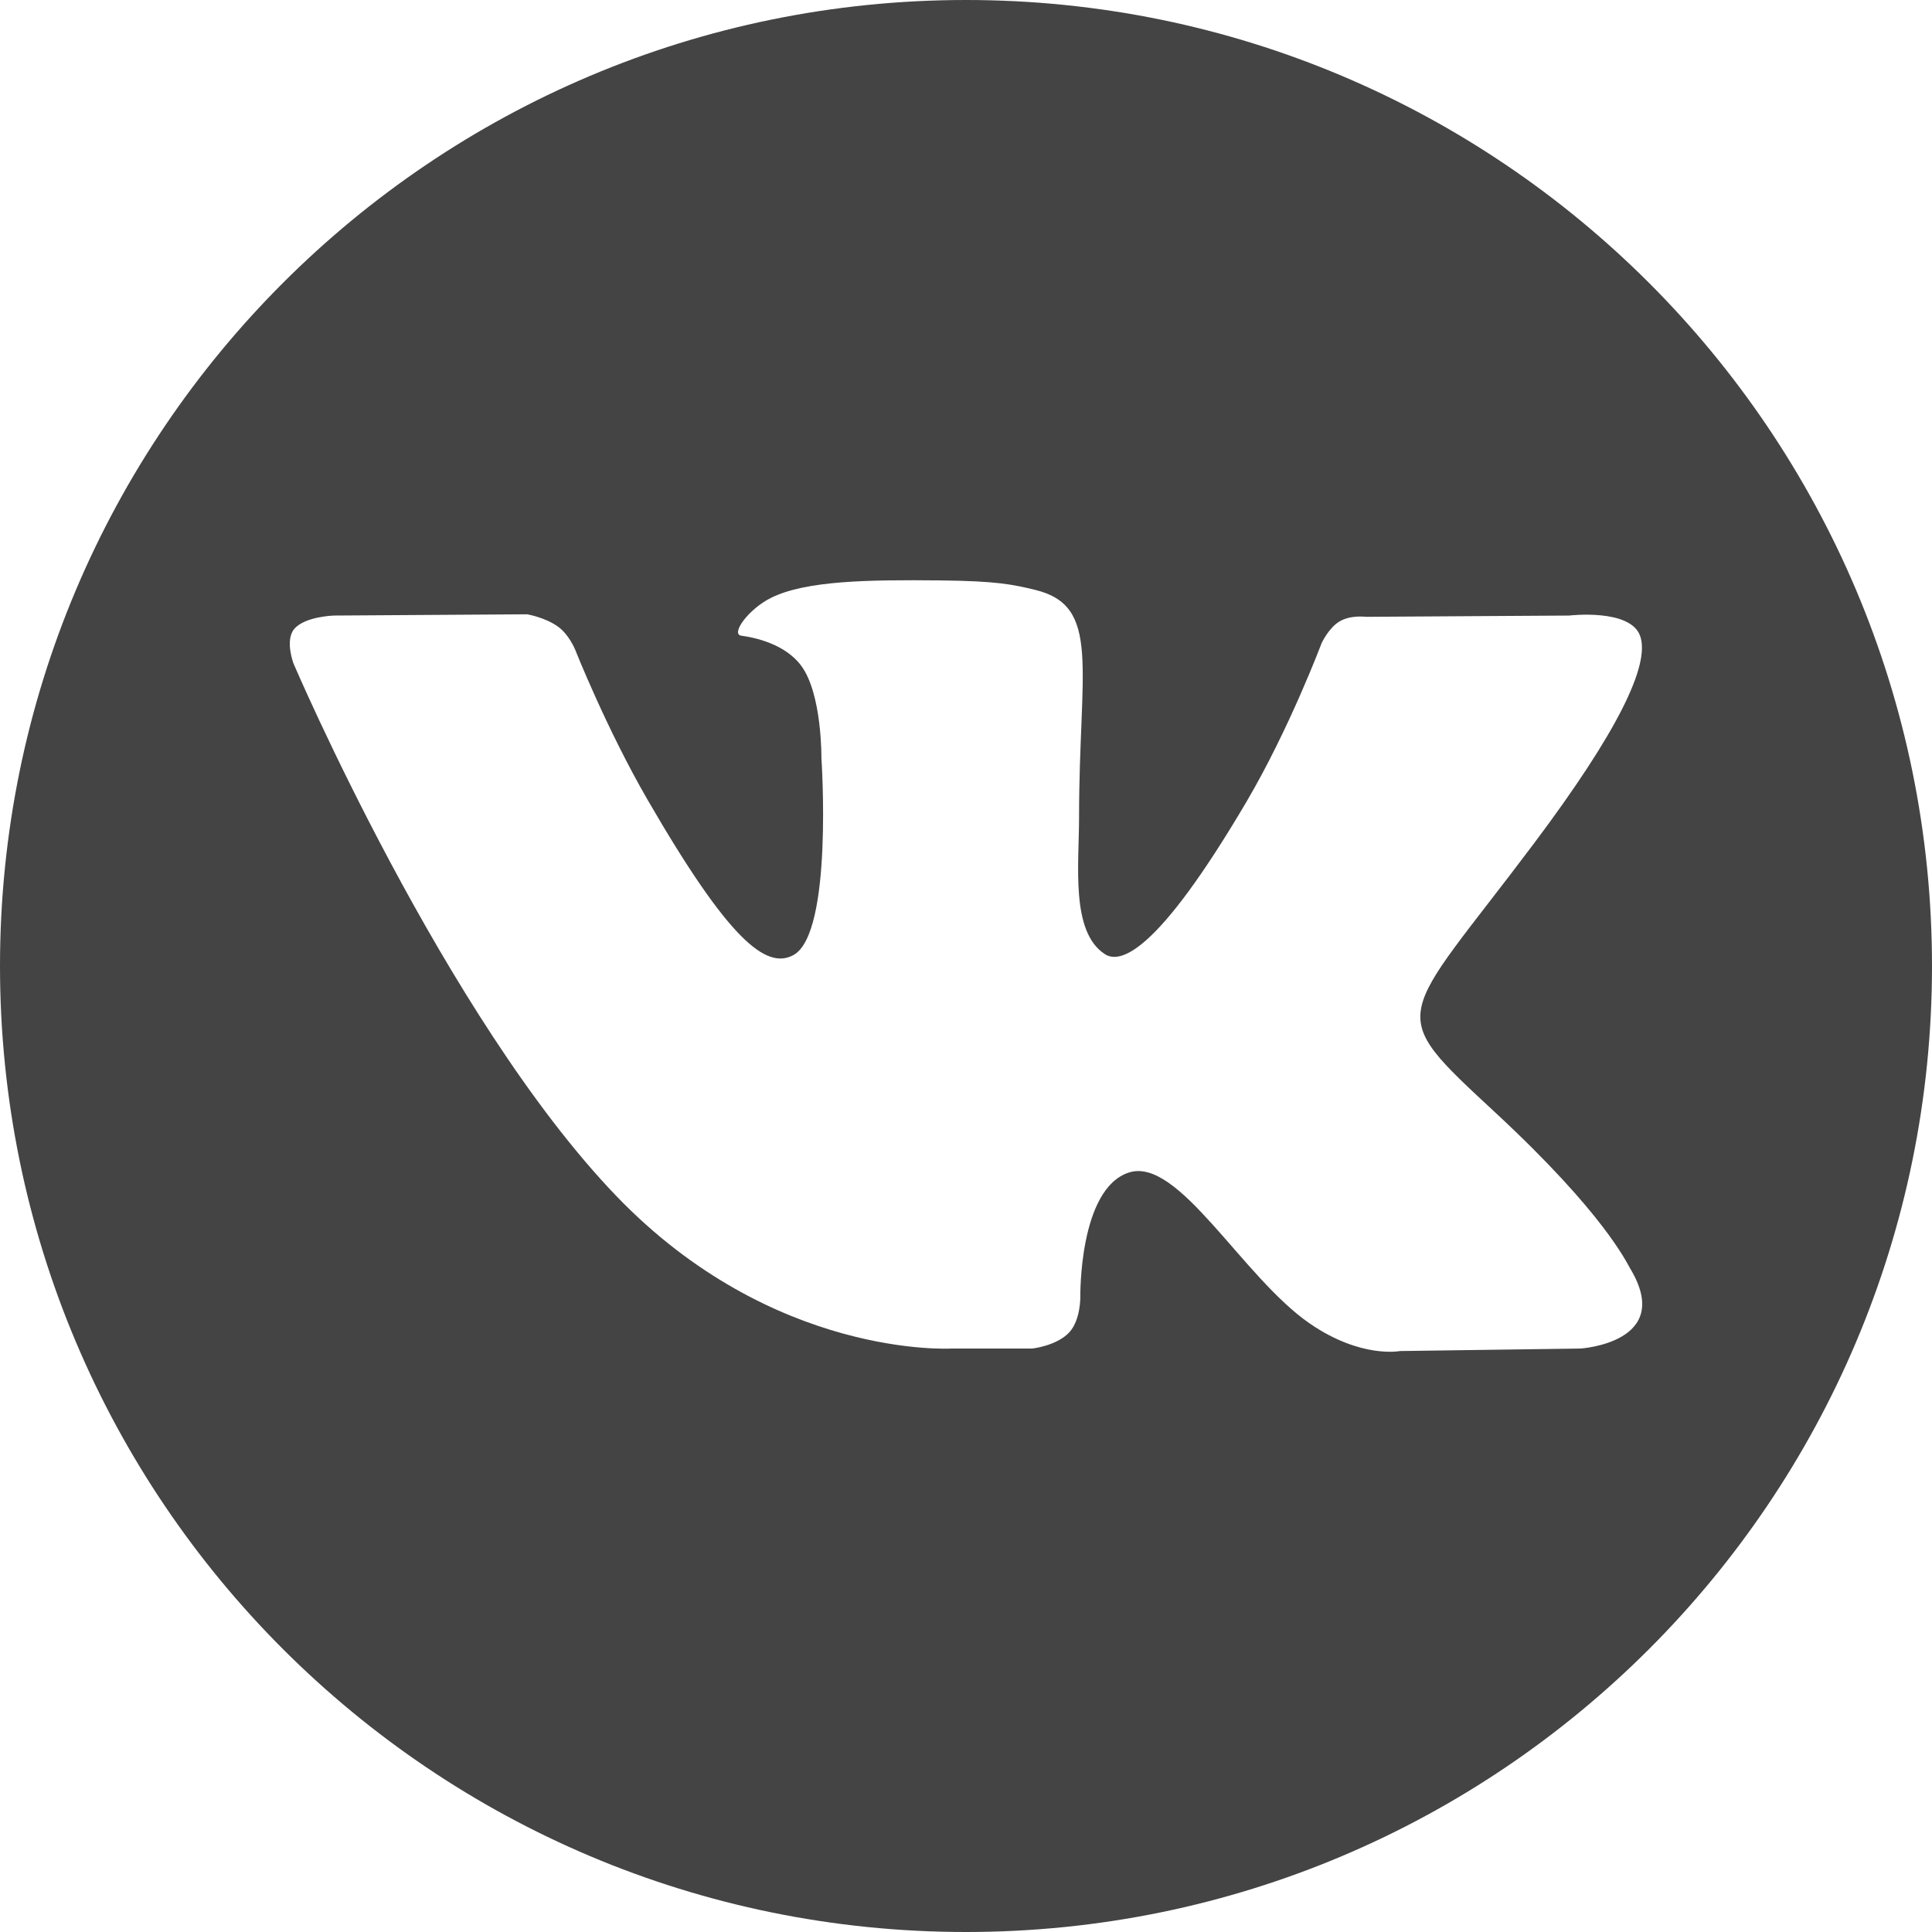<?xml version="1.0" encoding="UTF-8" standalone="no"?>
<svg width="200px" height="200px" viewBox="0 0 200 200" version="1.1" xmlns="http://www.w3.org/2000/svg" xmlns:xlink="http://www.w3.org/1999/xlink" xmlns:sketch="http://www.bohemiancoding.com/sketch/ns">
    <title>VK</title>
    <description>Created with Sketch (http://www.bohemiancoding.com/sketch)</description>
    <defs></defs>
    <g id="Page-1" stroke="none" stroke-width="1" fill="none" fill-rule="evenodd" sketch:type="MSPage">
        <path d="M100,0 C44.771,0 0,44.771 0,100 C0,155.229 44.771,200 100,200 C155.229,200 200,155.229 200,100 C200,44.771 155.229,0 100,0 Z M106.866,139.6 C106.866,139.6 109.393,139.321 110.685,137.93 C111.873,136.653 111.835,134.255 111.835,134.255 C111.835,134.255 111.671,123.027 116.882,121.373 C122.02,119.743 128.617,132.225 135.608,137.024 C140.895,140.655 144.913,139.86 144.913,139.86 L163.61,139.6 C163.61,139.6 173.389,138.996 168.752,131.307 C168.372,130.679 166.051,125.619 154.85,115.223 C143.127,104.341 144.698,106.102 158.82,87.28 C167.419,75.818 170.858,68.82 169.783,65.823 C168.759,62.968 162.434,63.722 162.434,63.722 L141.383,63.853 C141.383,63.853 139.822,63.64 138.665,64.332 C137.533,65.009 136.807,66.591 136.807,66.591 C136.807,66.591 133.474,75.46 129.032,83.004 C119.659,98.921 115.91,99.763 114.378,98.773 C110.813,96.469 111.704,89.52 111.704,84.582 C111.704,69.157 114.044,62.725 107.148,61.061 C104.86,60.508 103.174,60.143 97.322,60.084 C89.81,60.007 83.454,60.106 79.855,61.87 C77.46,63.043 75.612,65.655 76.738,65.806 C78.13,65.992 81.28,66.657 82.95,68.929 C85.108,71.865 85.032,78.455 85.032,78.455 C85.032,78.455 86.272,96.613 82.137,98.868 C79.3,100.415 75.407,97.257 67.05,82.816 C62.769,75.42 59.536,67.242 59.536,67.242 C59.536,67.242 58.914,65.715 57.801,64.897 C56.452,63.906 54.567,63.592 54.567,63.592 L34.563,63.722 C34.563,63.722 31.561,63.806 30.458,65.112 C29.476,66.275 30.379,68.676 30.379,68.676 C30.379,68.676 46.039,105.316 63.772,123.78 C80.035,140.711 98.498,139.6 98.498,139.6 L106.866,139.6 Z" id="VK" fill="#444444" sketch:type="MSShapeGroup"></path>
    </g>
</svg>